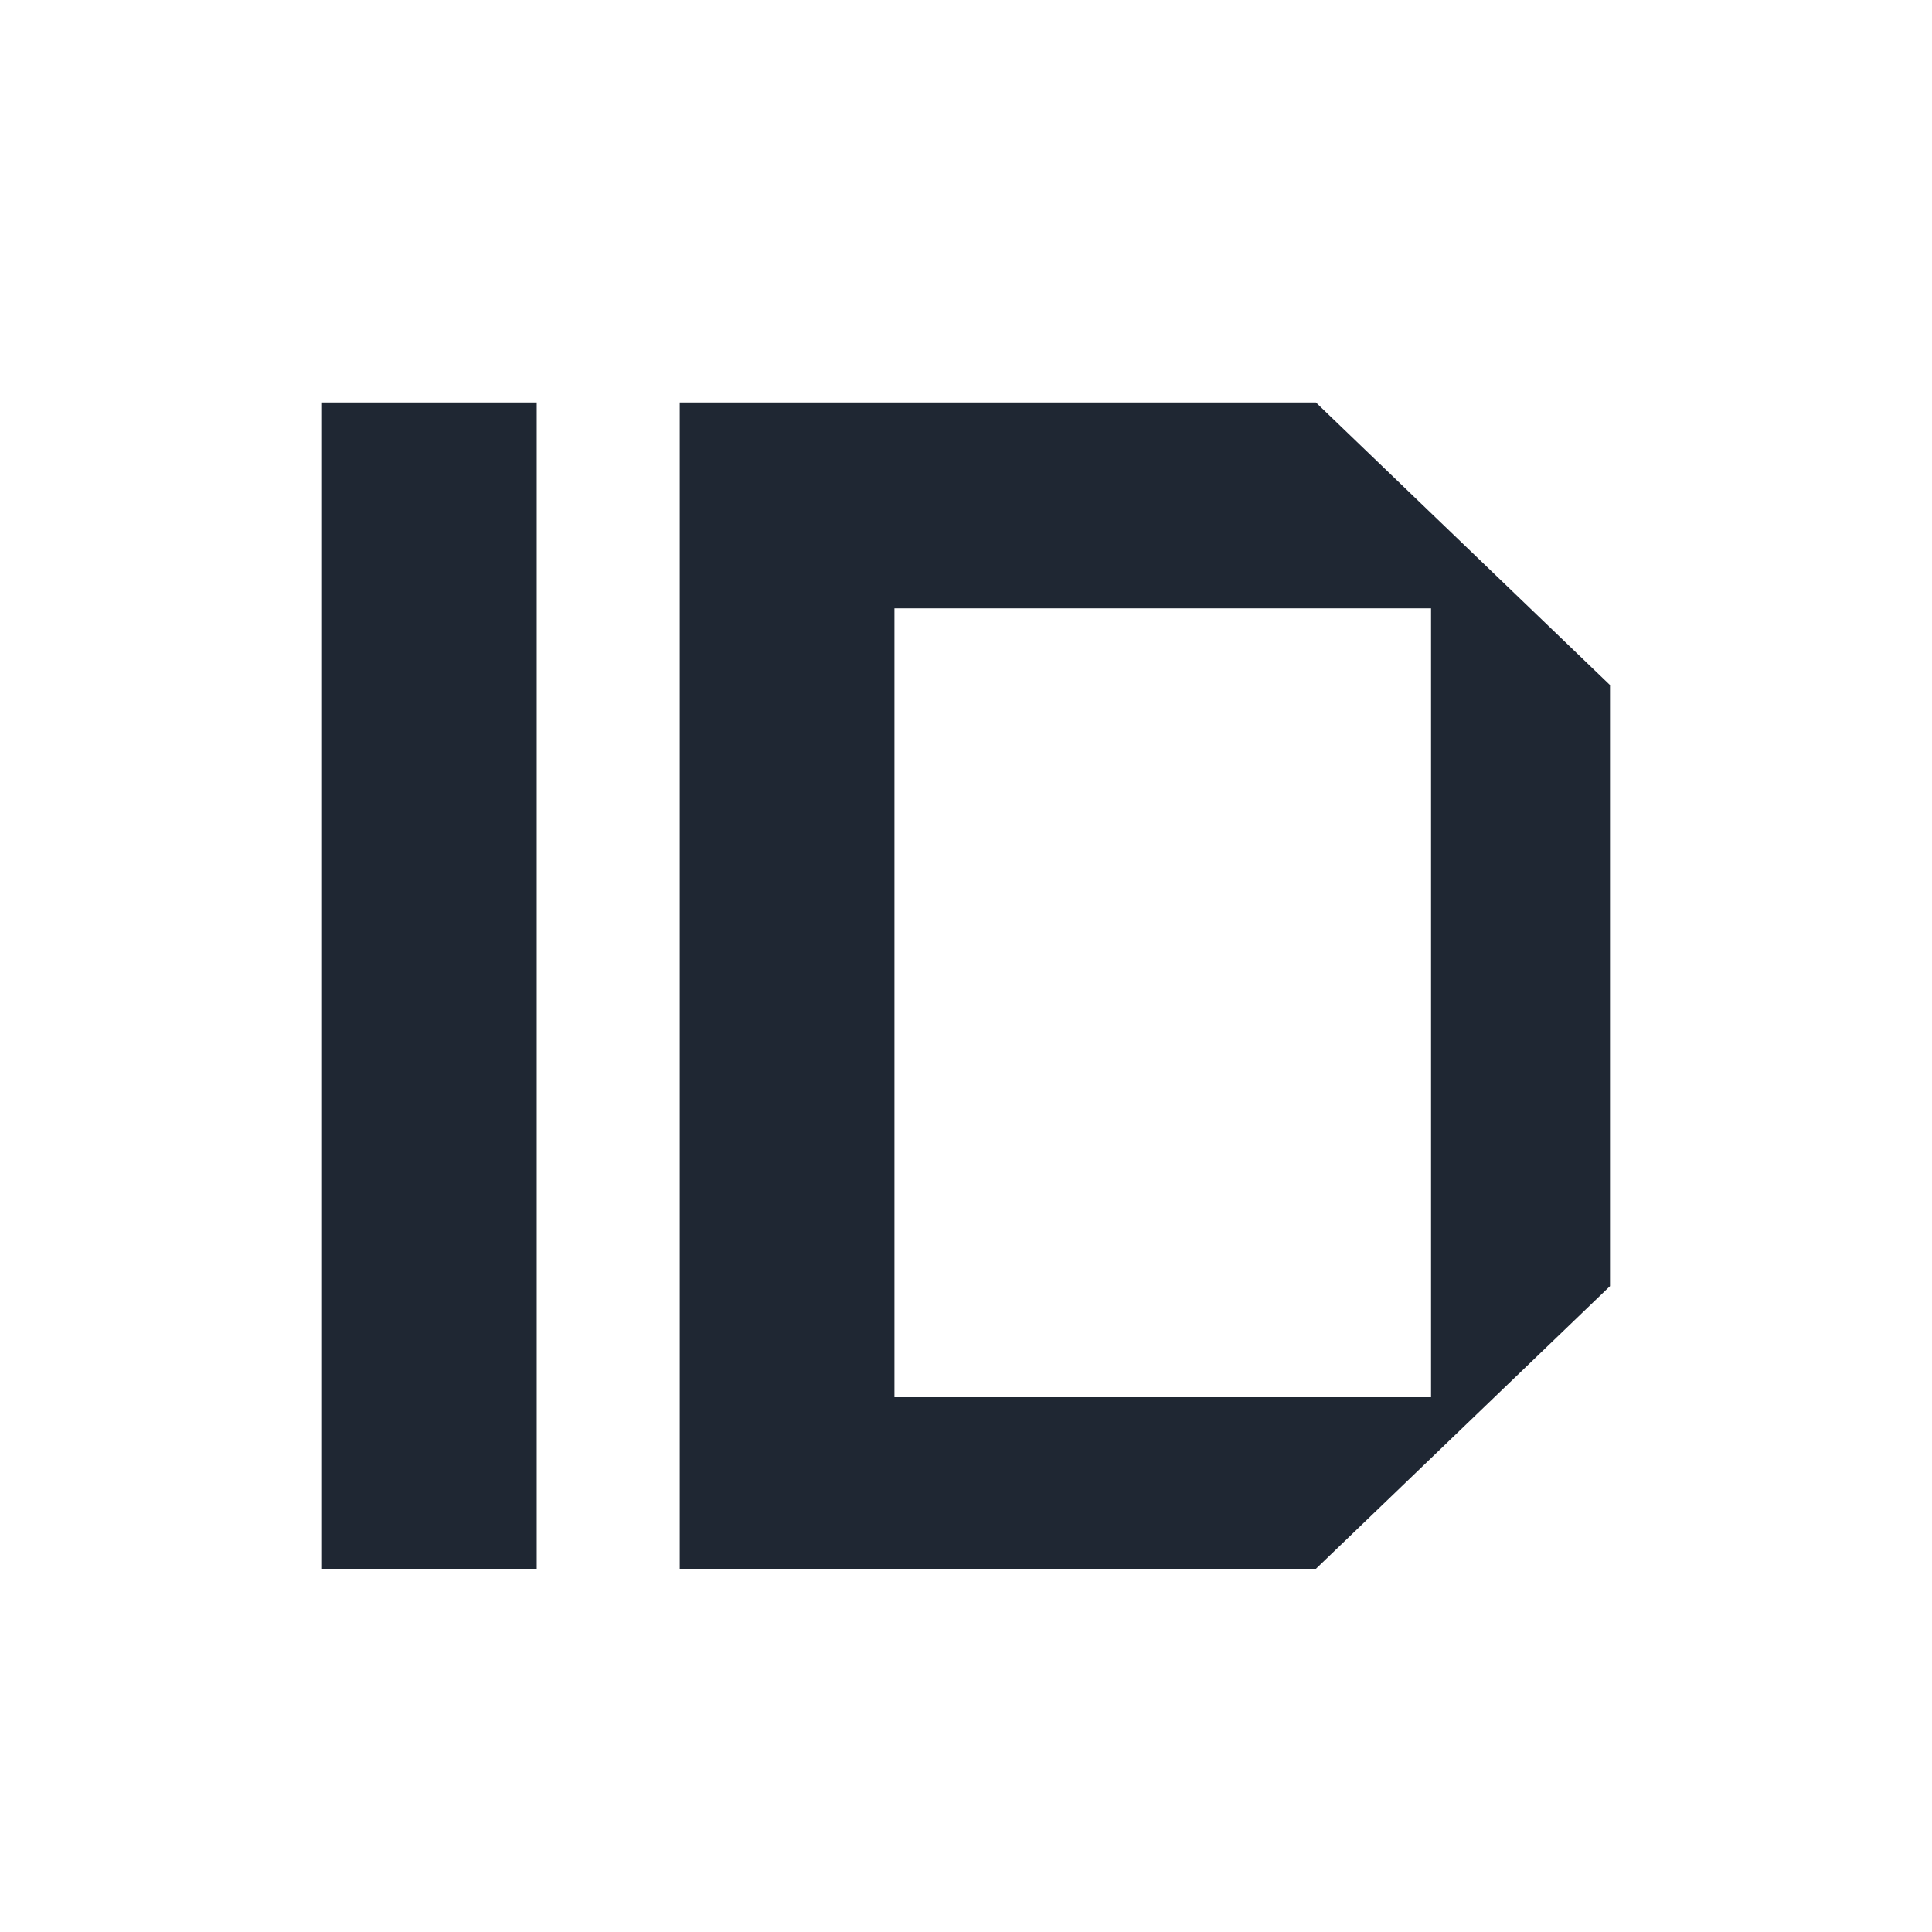 <svg width="24" height="24" viewBox="0 0 24 24" fill="none" xmlns="http://www.w3.org/2000/svg">
<path fill-rule="evenodd" clip-rule="evenodd" d="M4 19.488H6.667V5H4V19.488ZM16.347 5H8.444V19.488H16.347L20 15.977V8.51L16.347 5ZM11.111 17.357H17.777V7.557H11.111V17.357Z" fill="#1F2733"/>
</svg>
